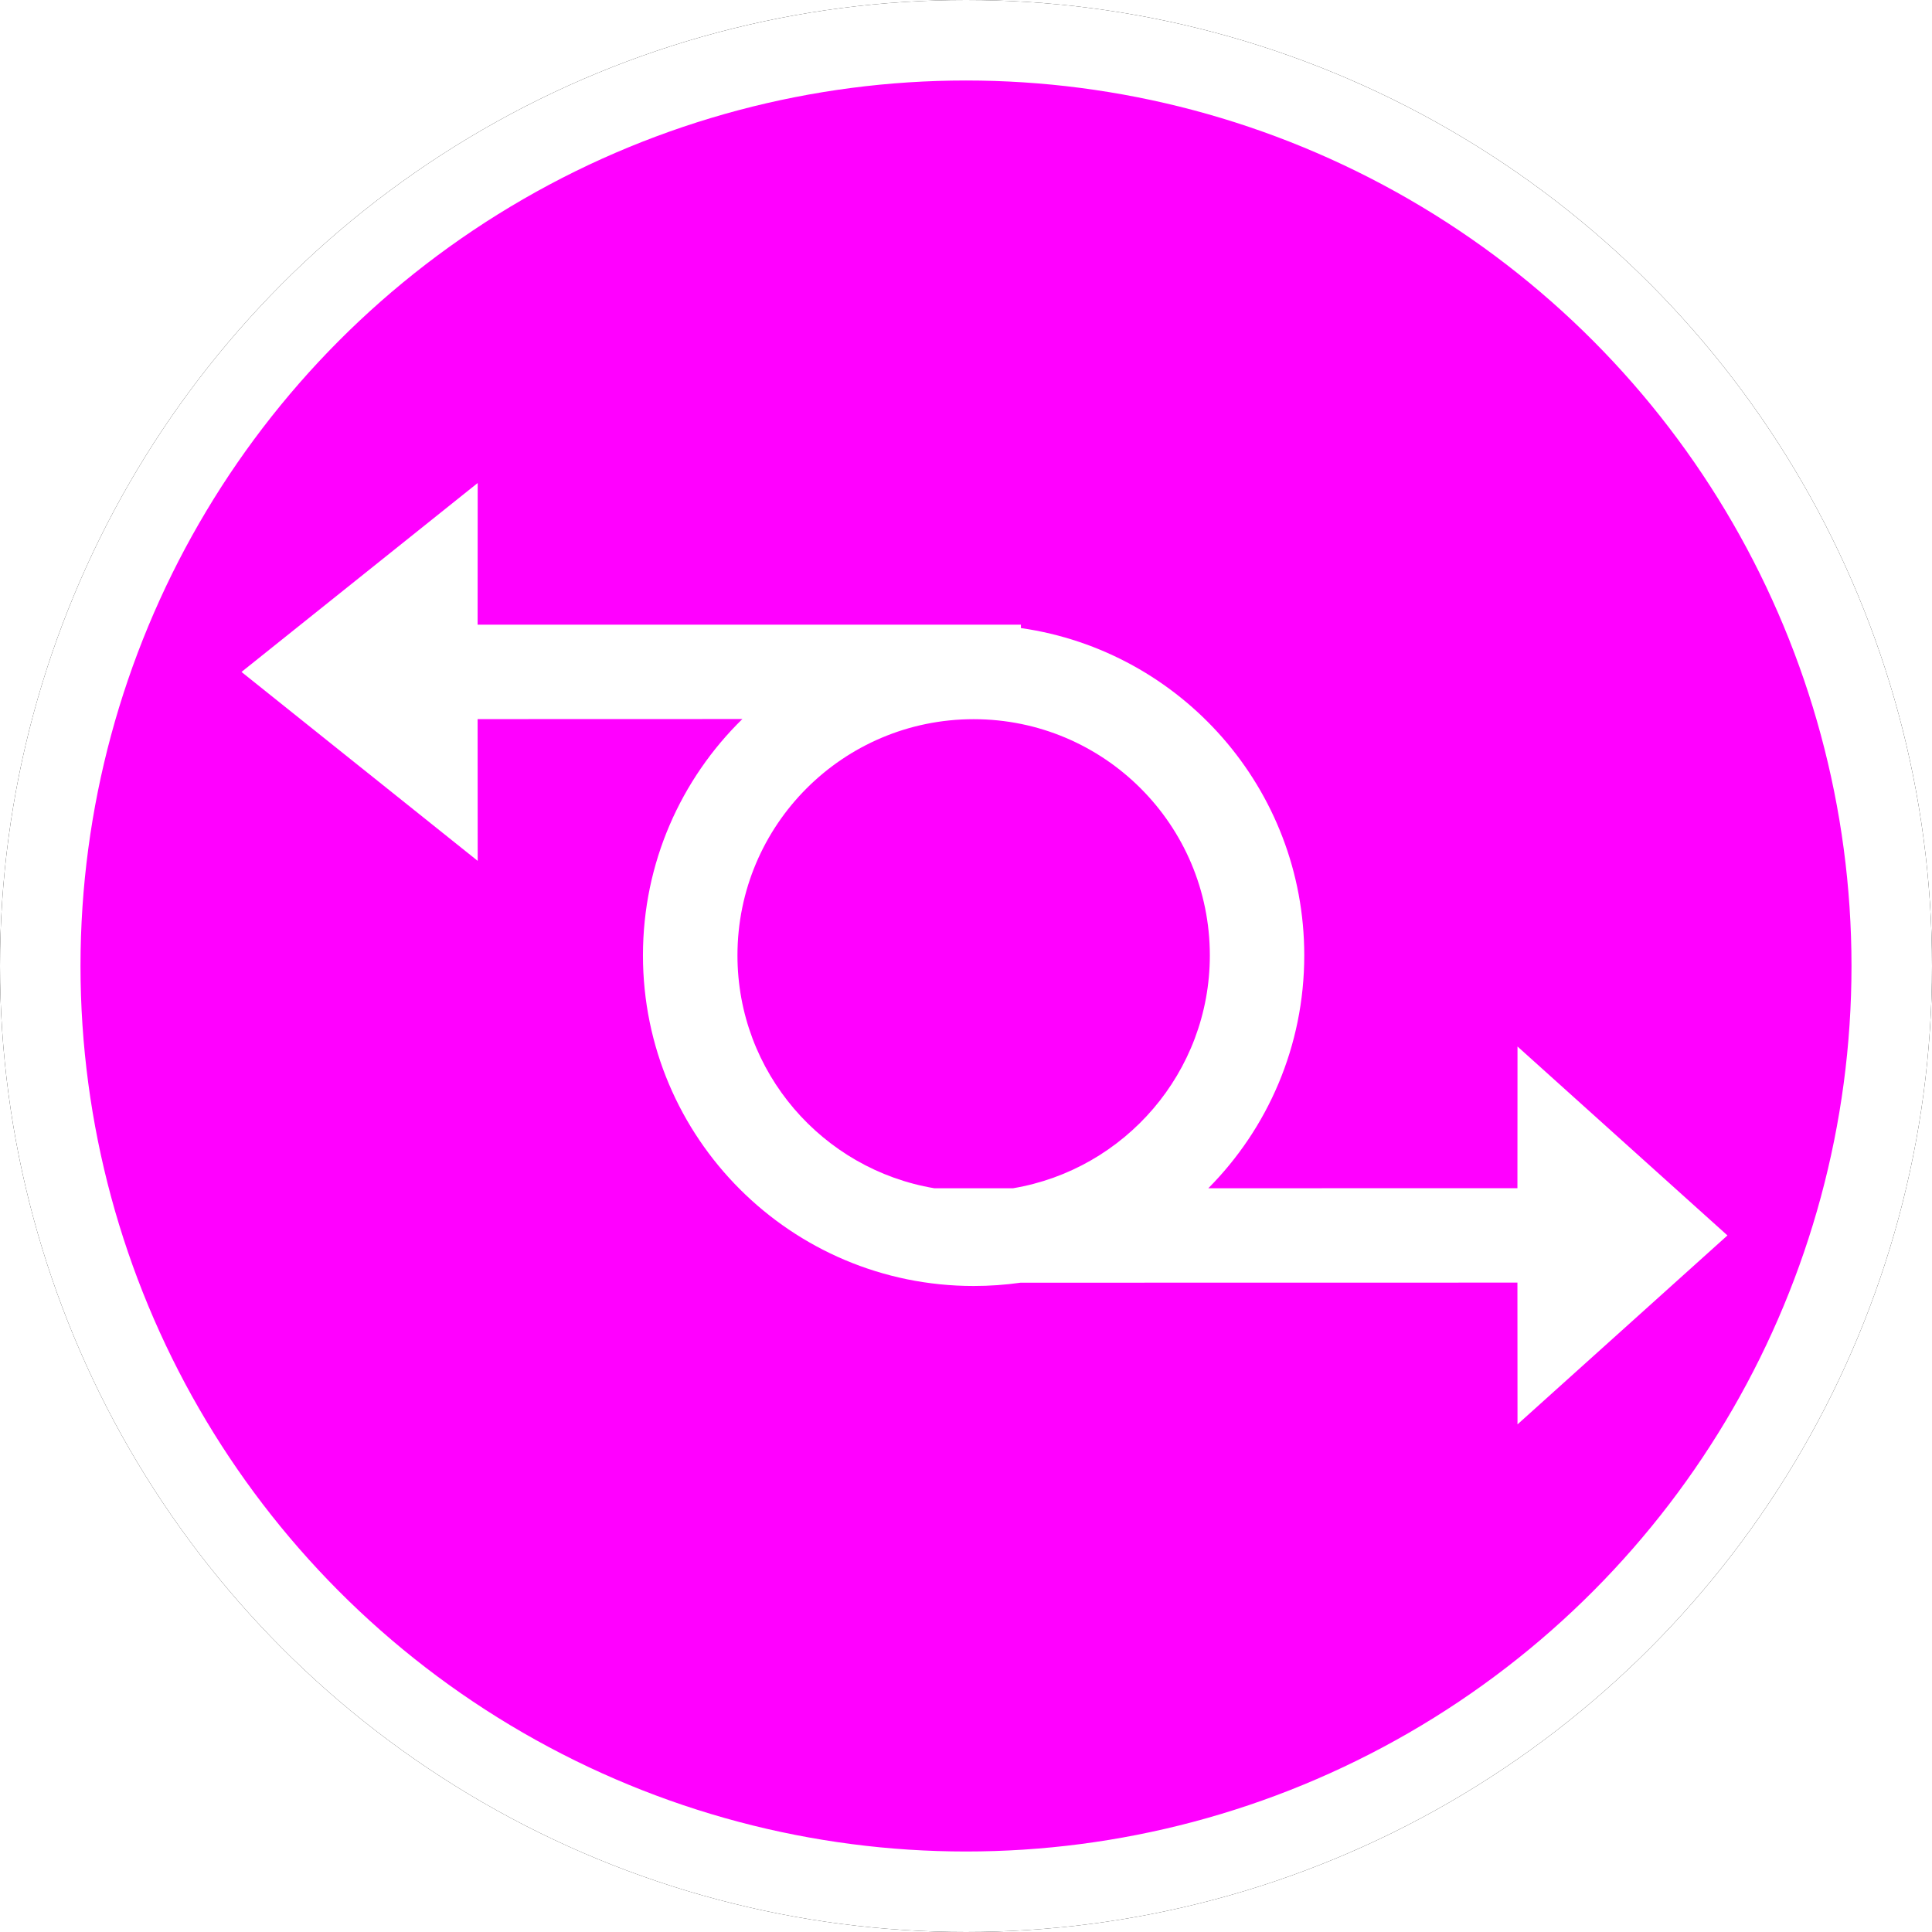<?xml version="1.0" encoding="UTF-8"?>
<svg width="24px" height="24px" viewBox="0 0 24 24" version="1.1" xmlns="http://www.w3.org/2000/svg" xmlns:xlink="http://www.w3.org/1999/xlink">
    <!-- Generator: Sketch 60 (88103) - https://sketch.com -->
    <title>PTN</title>
    <desc>Created with Sketch.</desc>
    <defs>
        <circle id="path-1" cx="12" cy="12" r="12"></circle>
        <filter x="-6.2%" y="-6.2%" width="112.5%" height="112.5%" filterUnits="objectBoundingBox" id="filter-2">
            <feOffset dx="0" dy="0" in="SourceAlpha" result="shadowOffsetOuter1"></feOffset>
            <feGaussianBlur stdDeviation="0.5" in="shadowOffsetOuter1" result="shadowBlurOuter1"></feGaussianBlur>
            <feComposite in="shadowBlurOuter1" in2="SourceAlpha" operator="out" result="shadowBlurOuter1"></feComposite>
            <feColorMatrix values="0 0 0 0 0.302   0 0 0 0 0.297   0 0 0 0 0.297  0 0 0 0.178 0" type="matrix" in="shadowBlurOuter1"></feColorMatrix>
        </filter>
    </defs>
    <g id="PTN" stroke="none" stroke-width="1" fill="none" fill-rule="evenodd">
        <g id="椭圆形备份-7">
            <use fill="black" fill-opacity="1" filter="url(#filter-2)" xlink:href="#path-1"></use>
            <circle stroke="#FFFFFF" stroke-width="1" stroke-linejoin="square" fill="rgb(255,0,255)" fill-rule="evenodd" cx="12" cy="12" r="11.5"></circle>
        </g>
        <path d="M5.934,6 L5.933,7.76 L12.682,7.76 L12.682,7.802 C14.672,8.087 16.202,9.798 16.202,11.868 C16.202,12.996 15.747,14.019 15.01,14.761 L18.85,14.76 L18.851,13 L21.459,15.347 L18.851,17.694 L18.85,15.933 L12.678,15.934 C12.487,15.961 12.293,15.975 12.095,15.975 C9.826,15.975 7.987,14.136 7.987,11.868 C7.987,10.717 8.46,9.678 9.222,8.932 L5.933,8.933 L5.934,10.694 L3,8.347 L5.934,6 Z M12.095,8.934 C10.474,8.934 9.161,10.247 9.161,11.868 C9.161,13.322 10.219,14.528 11.607,14.761 L12.584,14.761 C13.971,14.528 15.029,13.321 15.029,11.868 C15.029,10.247 13.715,8.934 12.095,8.934 Z" id="形状结合" fill="#FFFFFF"></path>
    </g>
</svg>